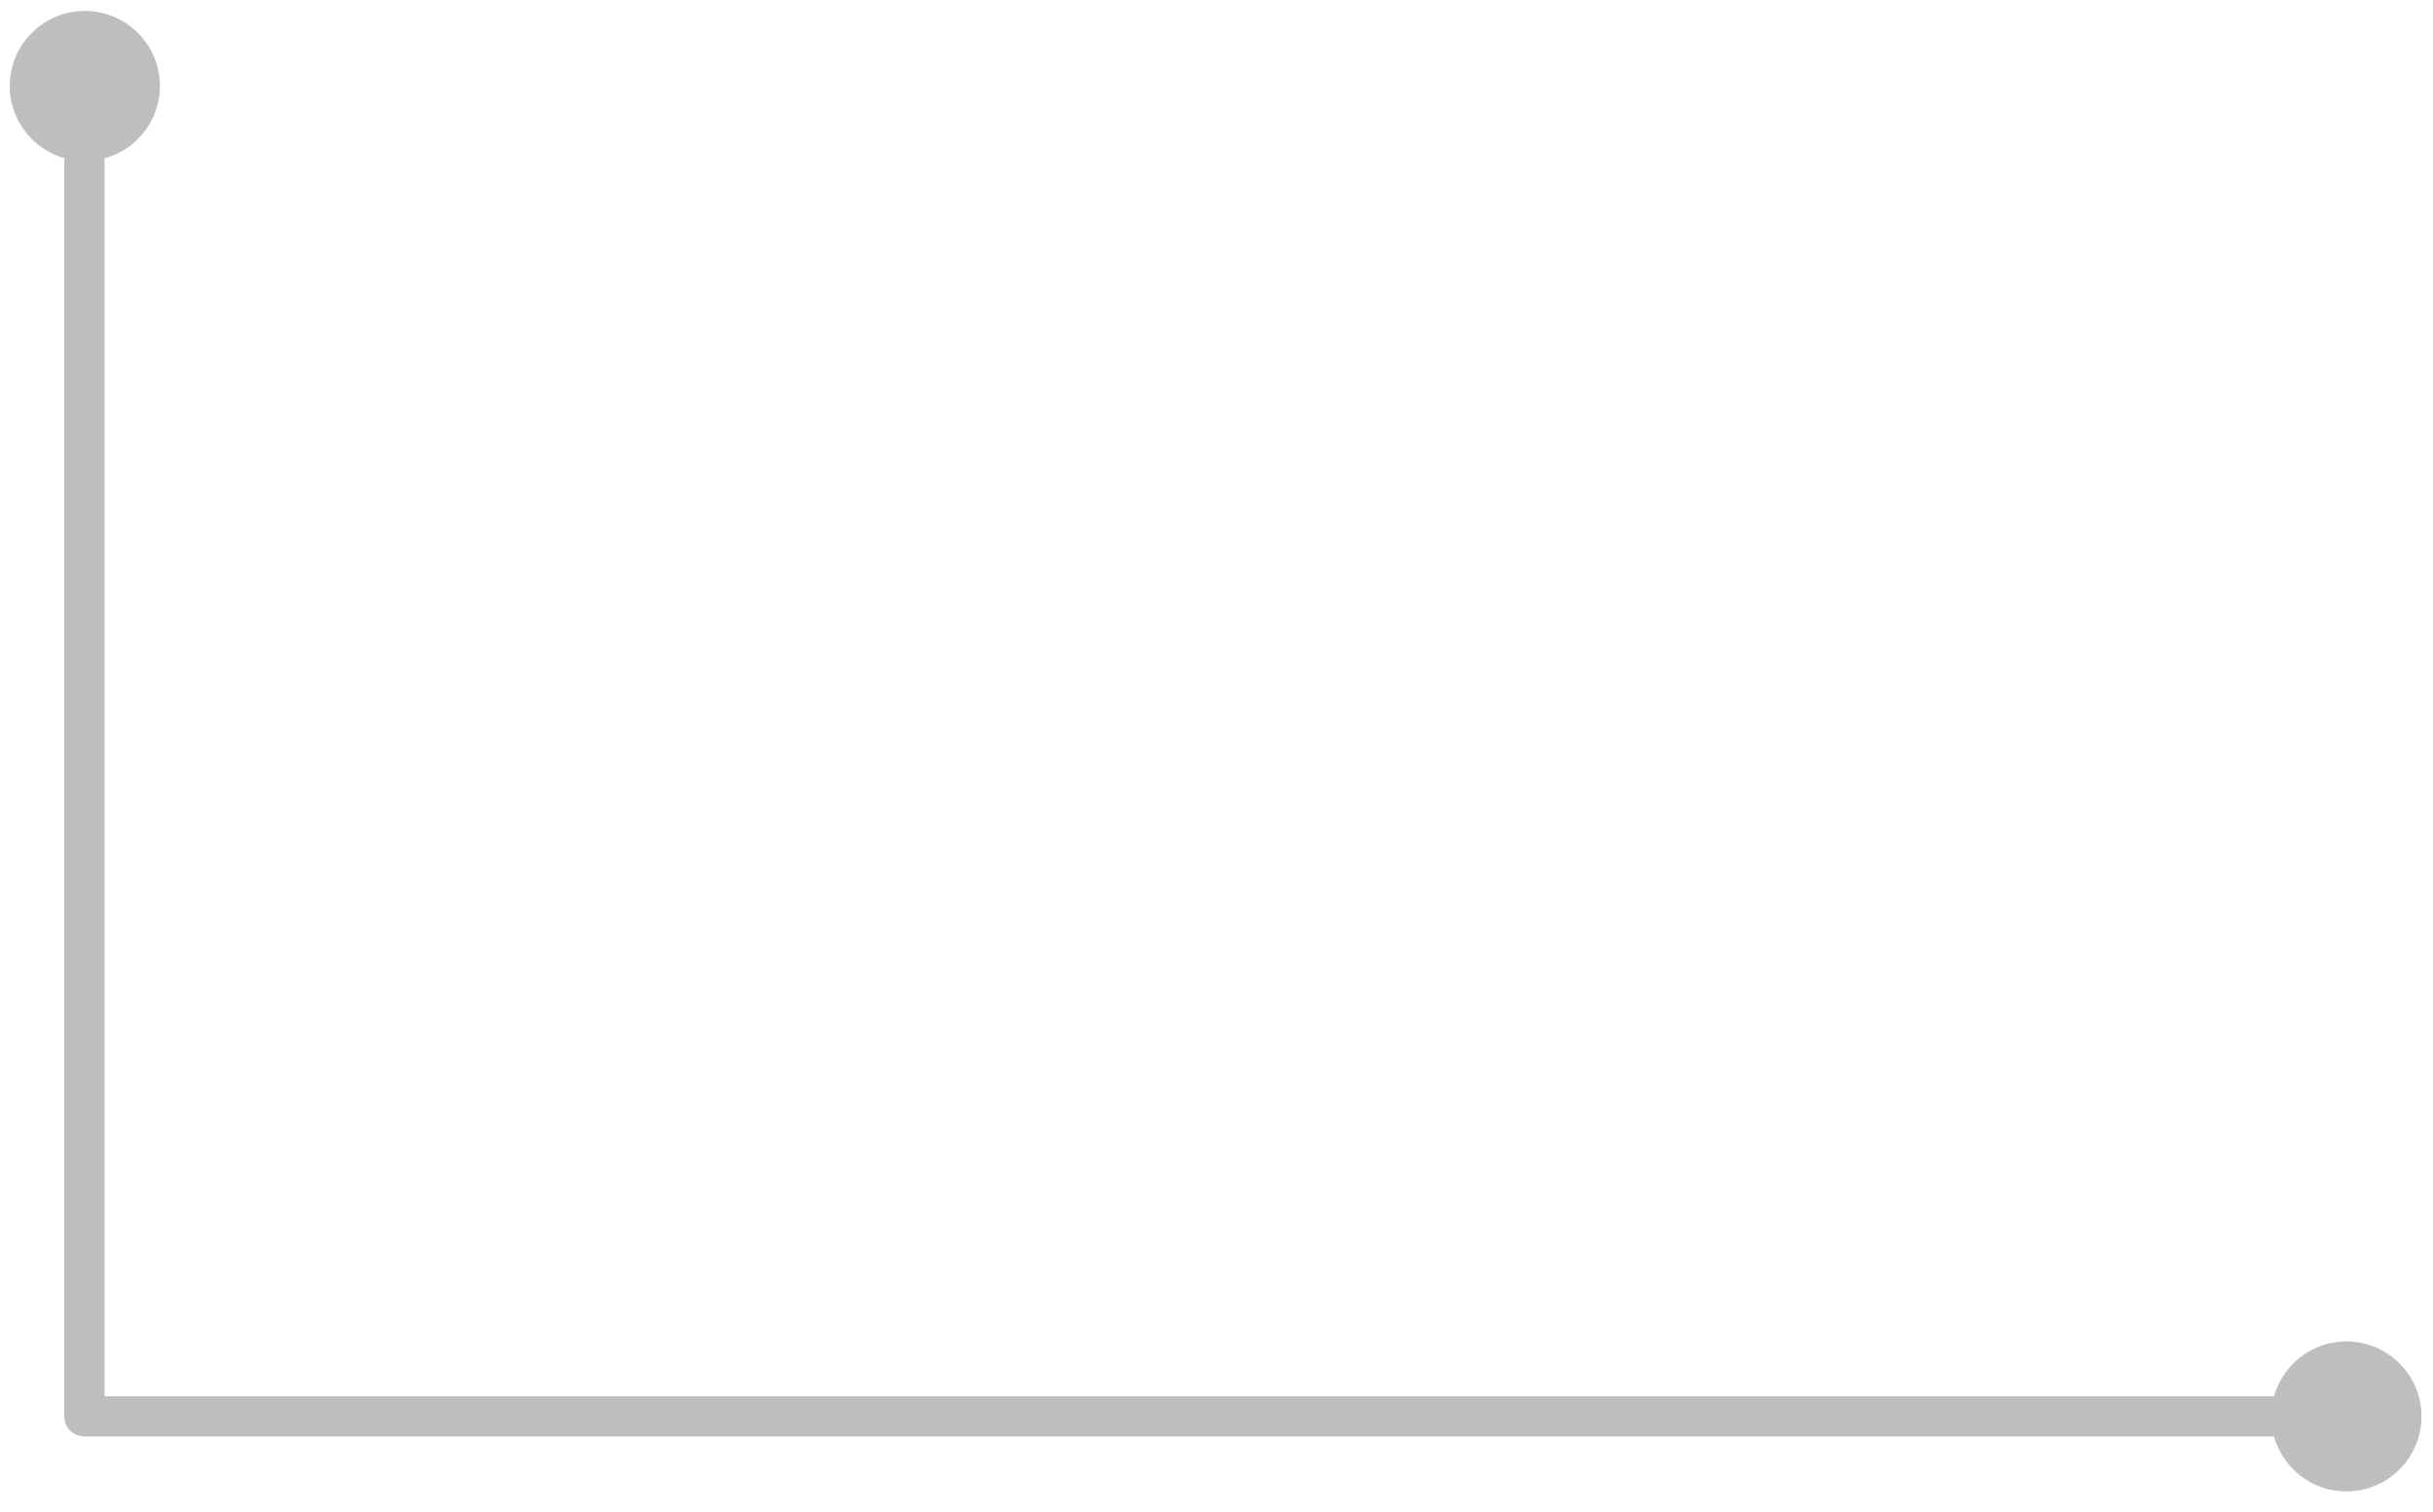 <svg width="111" height="69" viewBox="0 0 111 69" fill="none" xmlns="http://www.w3.org/2000/svg">
<path d="M3.852 2.847C3.34 2.847 2.934 3.253 2.934 3.764V64.635C2.934 65.147 3.34 65.553 3.852 65.553H107.209C107.721 65.553 108.127 65.147 108.127 64.635C108.127 64.124 107.721 63.718 107.209 63.718H4.77V3.747C4.77 3.235 4.364 2.829 3.852 2.829V2.847Z" fill="#BEBEBE"/>
<path d="M7.296 3.923C7.296 2.035 5.76 0.5 3.871 0.5C1.981 0.5 0.445 2.035 0.445 3.923C0.445 5.811 1.981 7.346 3.871 7.346C5.76 7.346 7.296 5.811 7.296 3.923Z" fill="#BEBEBE"/>
<path d="M107.05 61.213C108.939 61.213 110.475 62.748 110.475 64.636C110.475 66.524 108.939 68.059 107.05 68.059C105.161 68.059 103.625 66.524 103.625 64.636C103.625 62.748 105.161 61.213 107.05 61.213Z" fill="#BEBEBE"/>
</svg>
